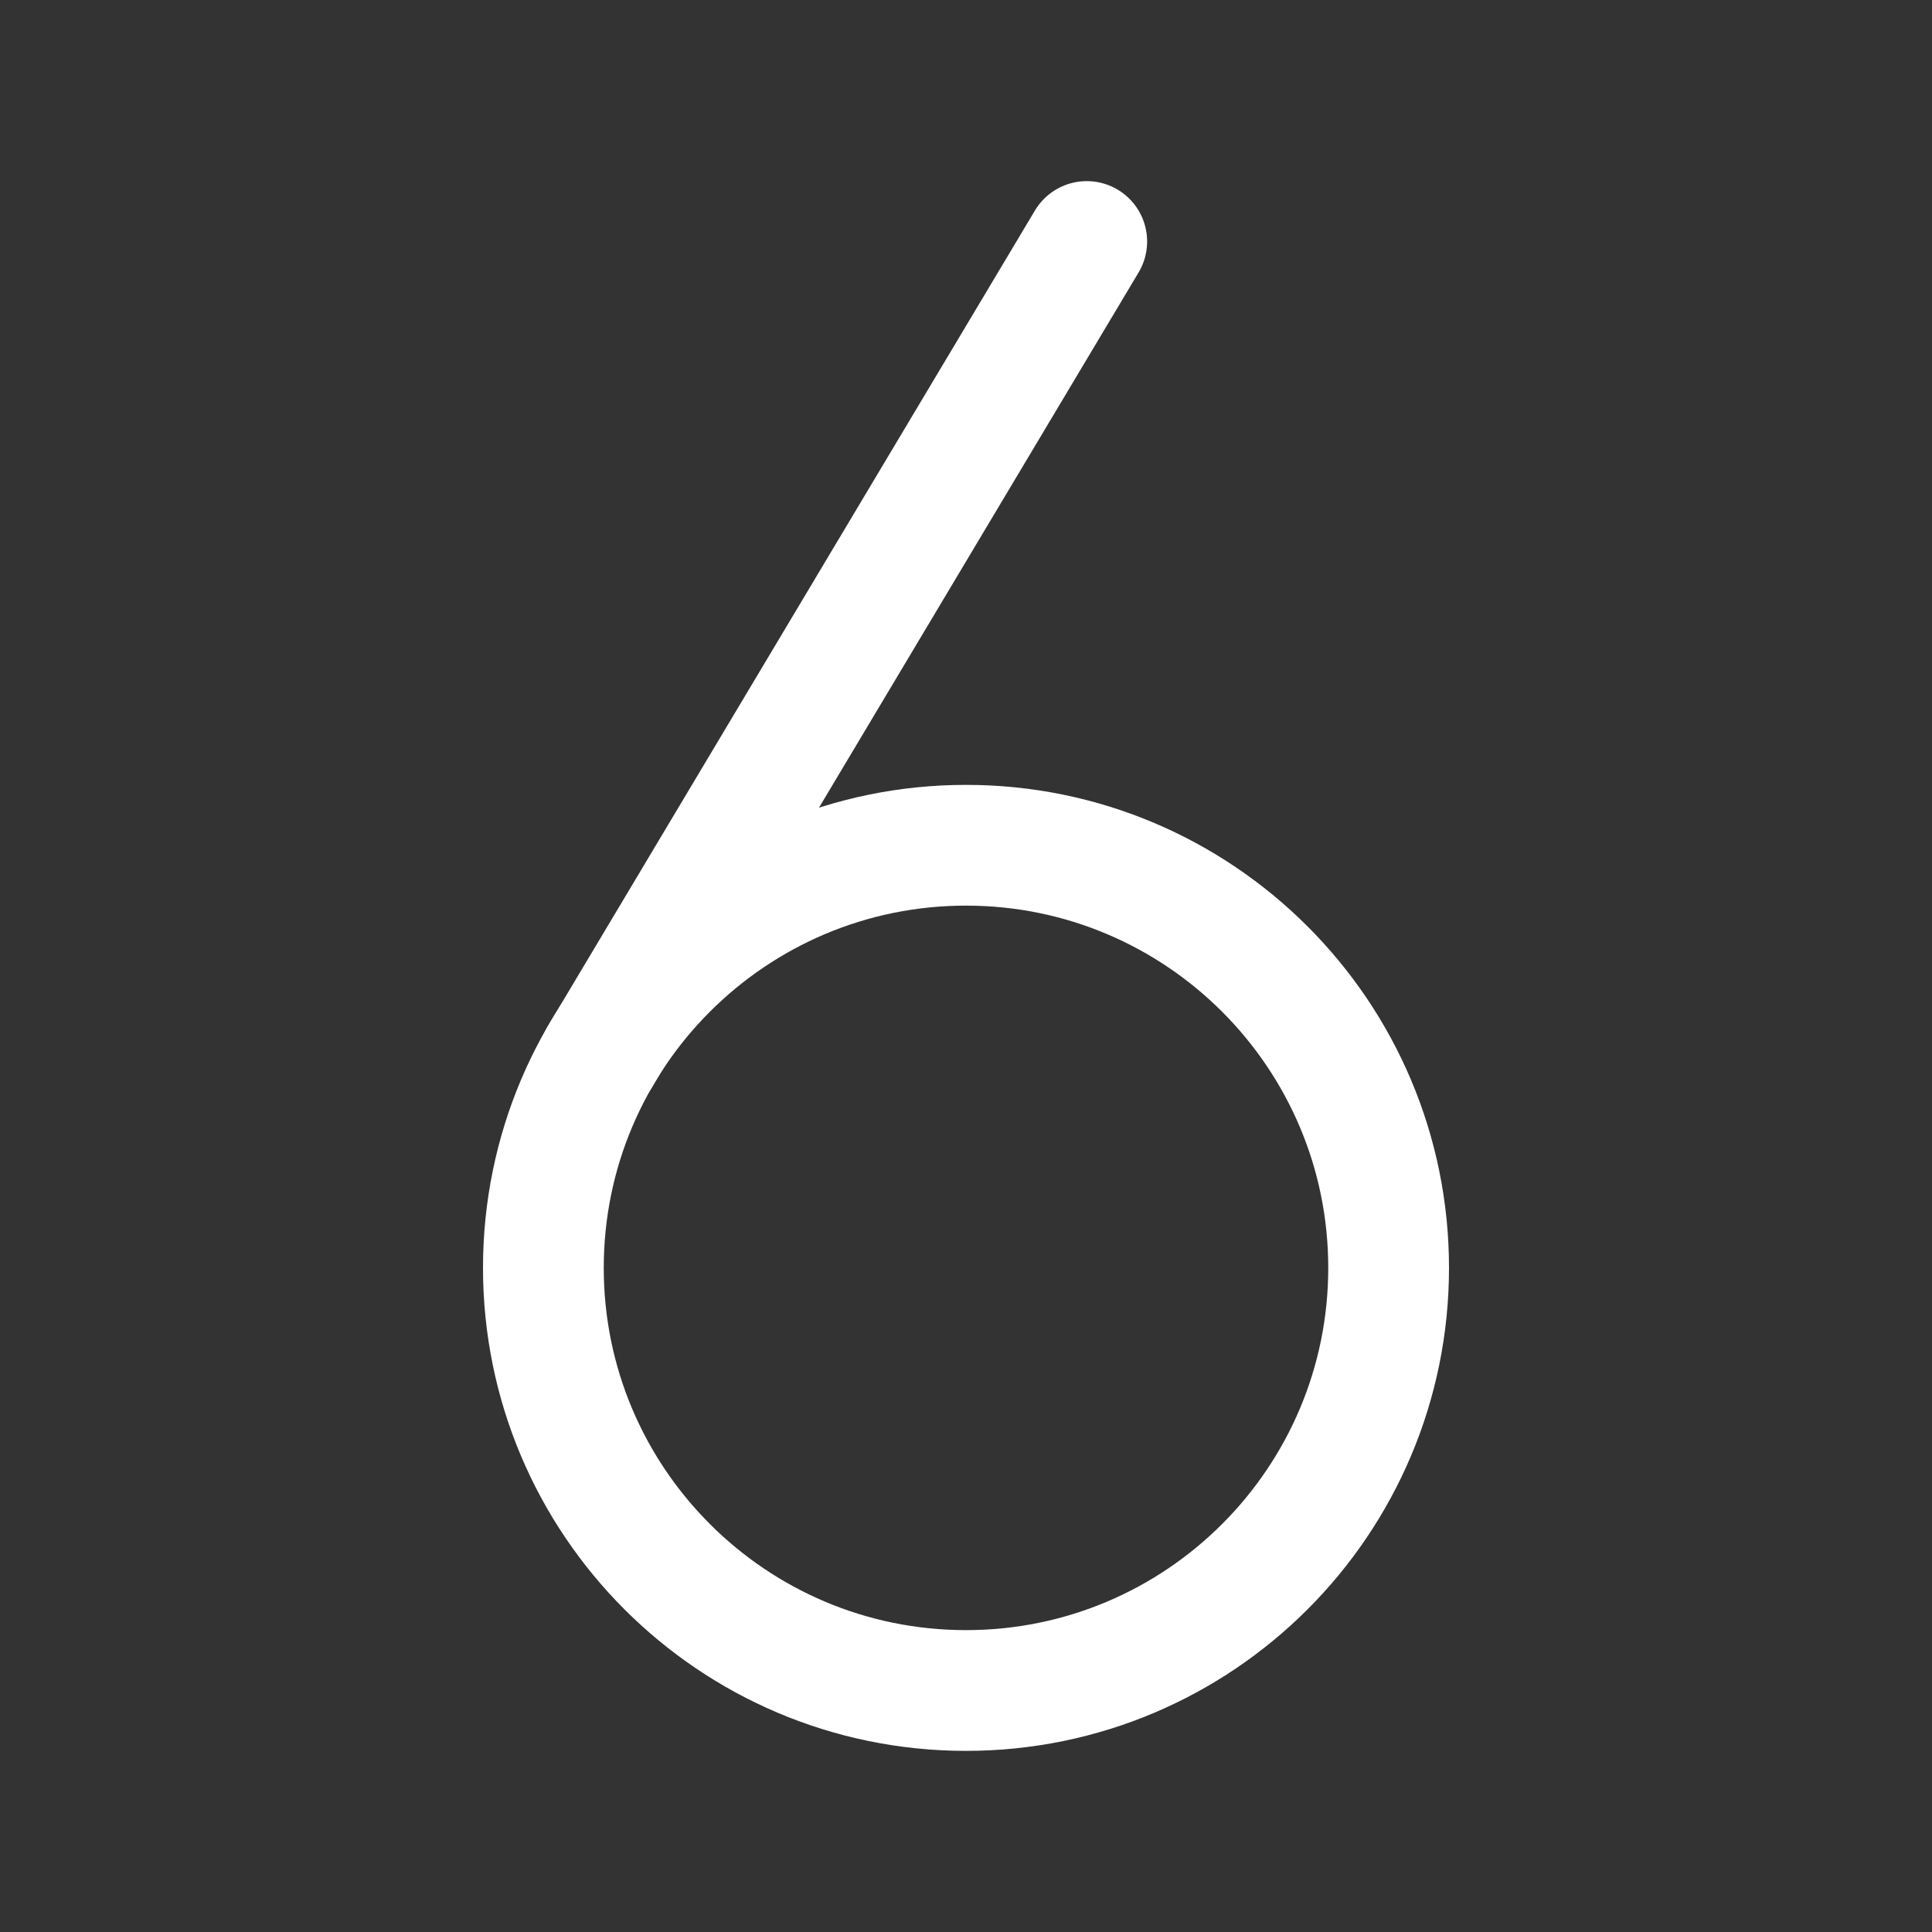 <svg width="24" height="24" viewBox="0 0 24 24" fill="none" xmlns="http://www.w3.org/2000/svg">
<rect x="0" y="0" width="24" height="24" fill="#333333" stroke="none"/>
<path d="M7.454 13.125L13.5 3" stroke="white" stroke-width="1.5" stroke-linecap="round" stroke-linejoin="round"/>
<path d="M12 21C14.899 21 17.25 18.649 17.25 15.75C17.25 12.851 14.899 10.5 12 10.5C9.101 10.5 6.75 12.851 6.75 15.75C6.75 18.649 9.101 21 12 21Z" stroke="white" stroke-width="1.5" stroke-linecap="round" stroke-linejoin="round"/>
</svg>
